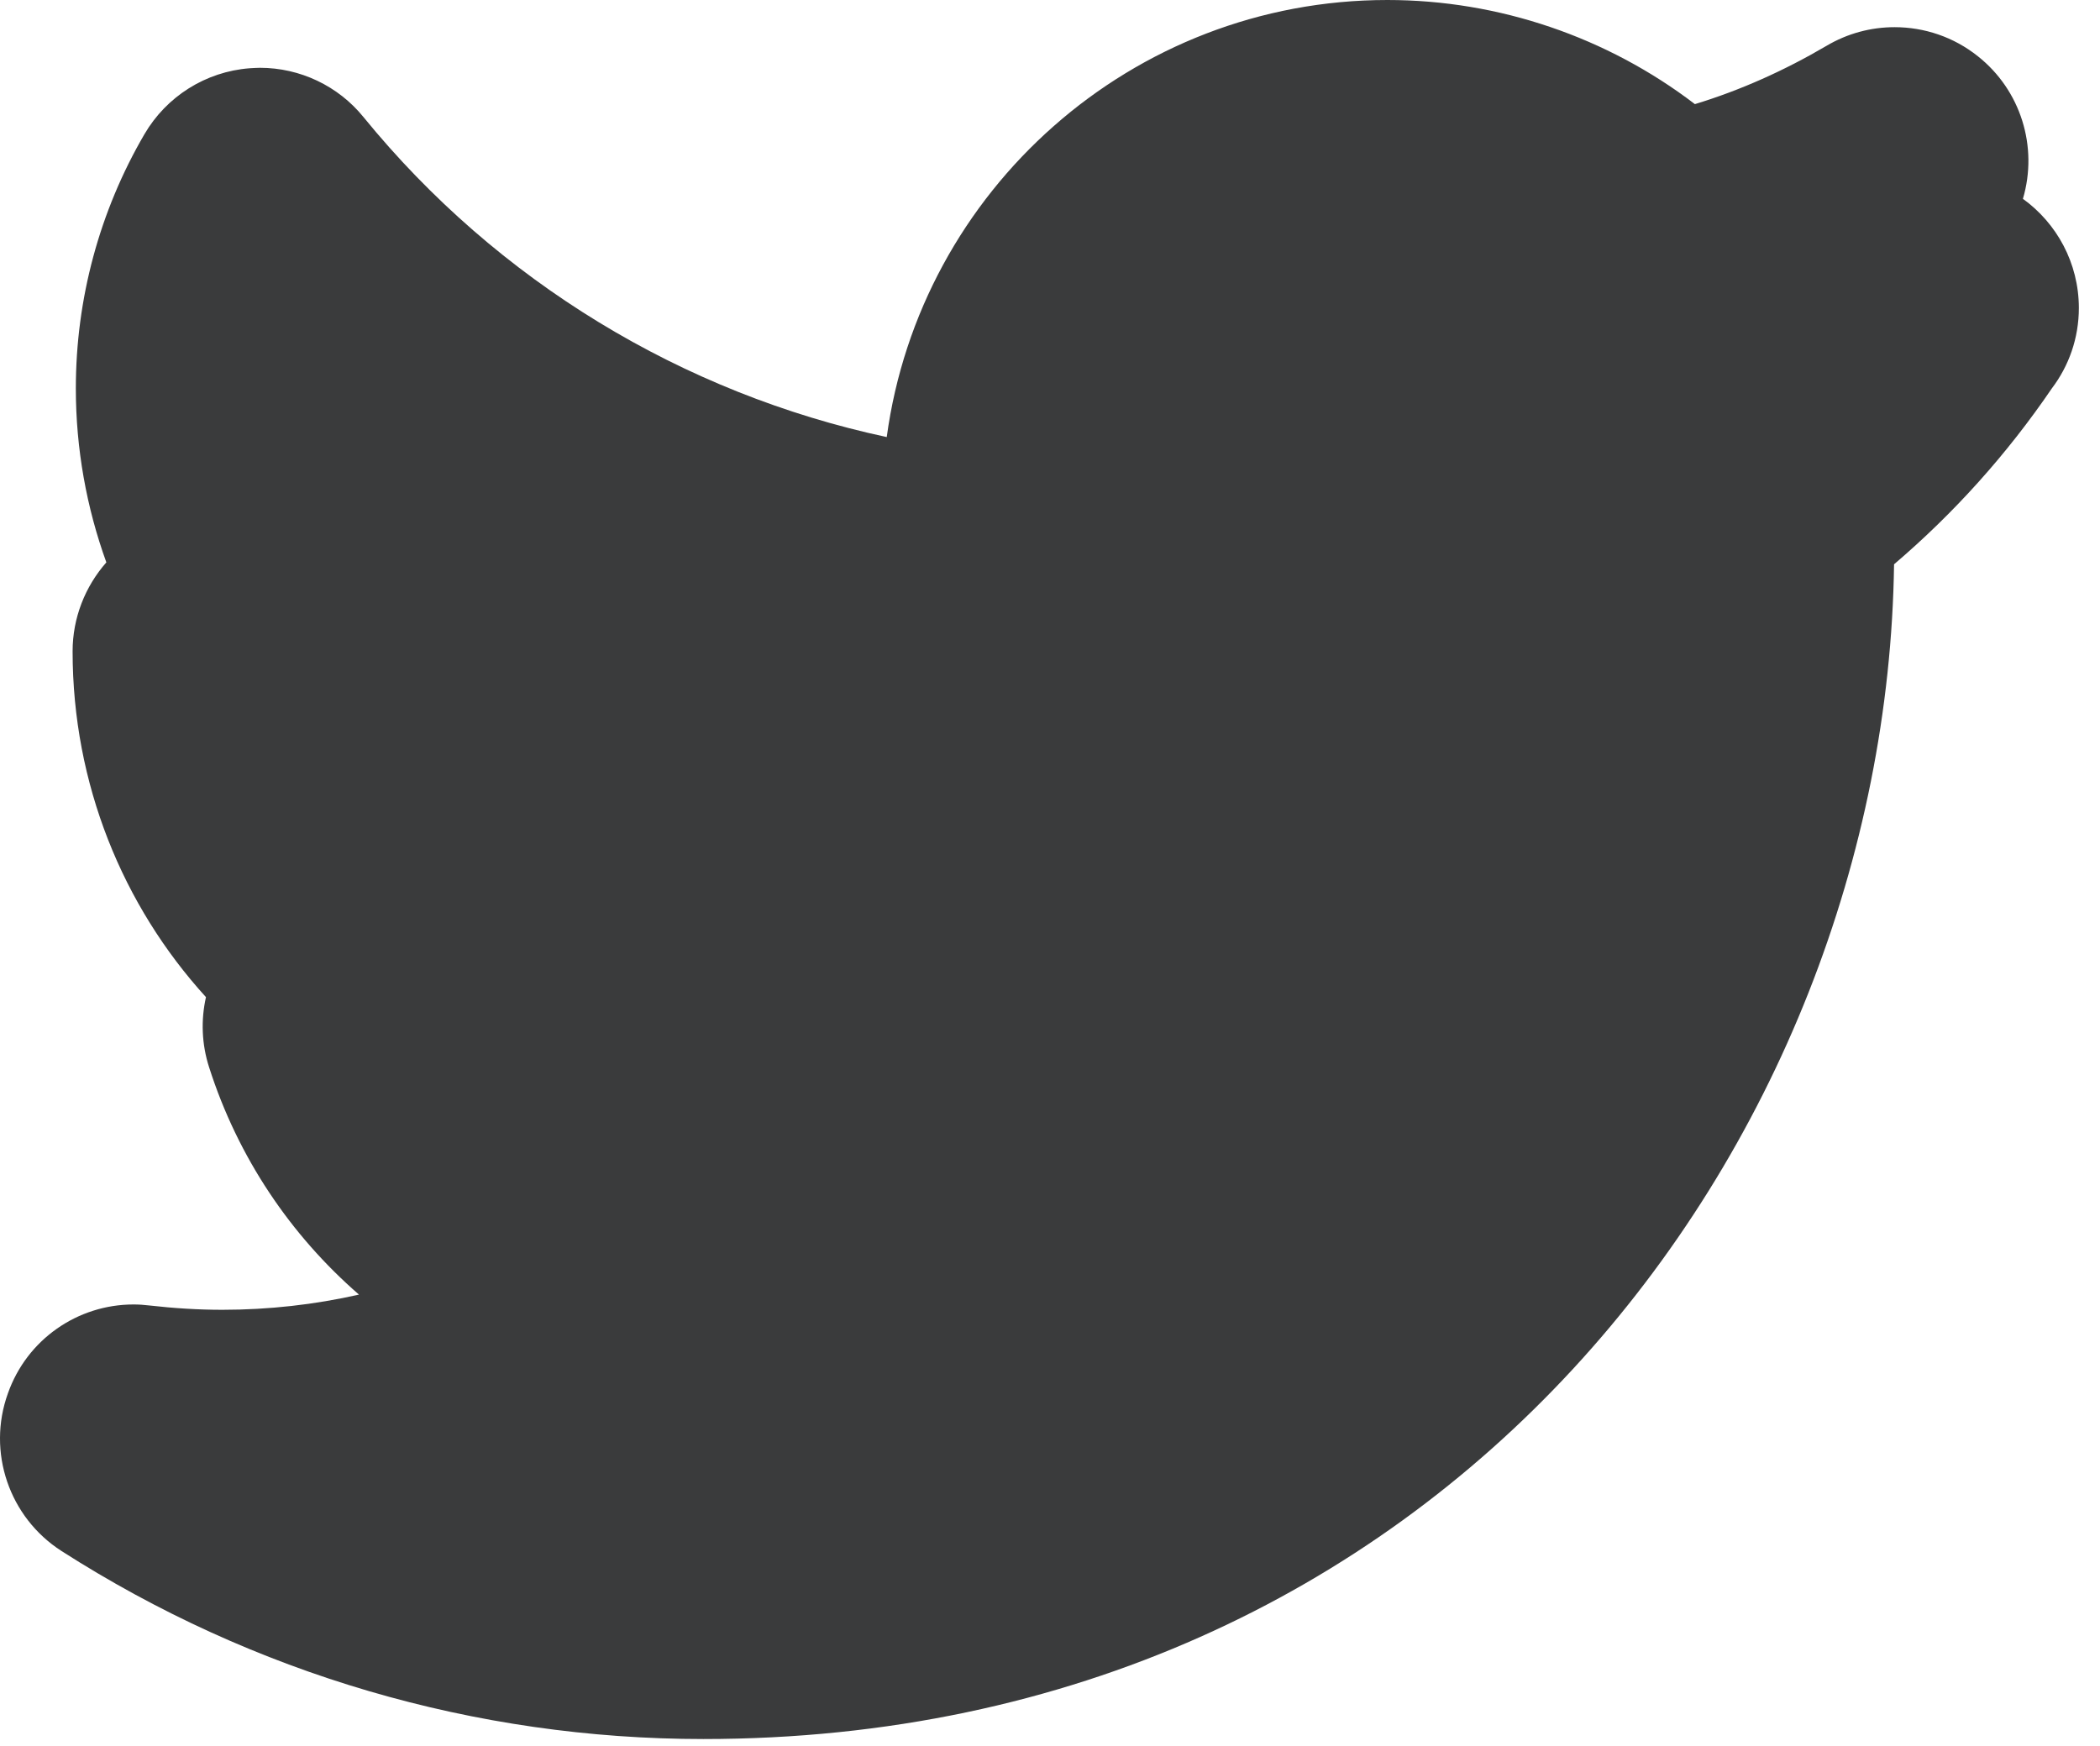 <svg xmlns="http://www.w3.org/2000/svg" width="89" height="74" viewBox="0 0 89 74">
  <g fill="none" fill-rule="evenodd" transform="translate(0 -10)">
    <rect width="88" height="88"/>
    <path fill="#3A3B3C" d="M83.827,12.387 C85.64,13.824 86.386,16.219 85.733,18.428 C87.167,19.463 88.1,21.147 88.104,23.049 C88.104,24.338 87.679,25.514 86.96,26.463 C85.061,29.252 82.819,31.748 80.272,33.92 C79.932,58.518 61.116,83.717 29.807,83.717 C20.155,83.717 10.745,80.96 2.604,75.745 C0.386,74.319 -0.56,71.546 0.335,69.065 C1.14,66.78 3.288,65.296 5.659,65.296 C5.882,65.296 6.104,65.311 6.323,65.338 C7.366,65.456 8.397,65.522 9.421,65.522 C11.393,65.522 13.335,65.303 15.214,64.878 C12.319,62.362 10.085,59.069 8.862,55.241 C8.546,54.26 8.511,53.237 8.729,52.268 C5.198,48.389 3.077,43.225 3.077,37.608 C3.077,36.198 3.604,34.866 4.507,33.839 C3.667,31.514 3.214,29.022 3.214,26.464 C3.214,22.671 4.218,18.952 6.12,15.691 C7.057,14.085 8.718,13.038 10.573,12.894 C10.725,12.886 10.878,12.874 11.018,12.874 C12.71,12.874 14.331,13.636 15.409,14.968 C21.077,21.922 28.944,26.679 37.581,28.527 C38.995,18.078 47.968,10 58.8,10 C63.526,10 68.124,11.578 71.831,14.414 C73.772,13.824 75.628,12.988 77.405,11.945 C78.3,11.414 79.296,11.152 80.292,11.152 C81.554,11.152 82.8,11.566 83.827,12.387 Z"/>
  </g>
</svg>
